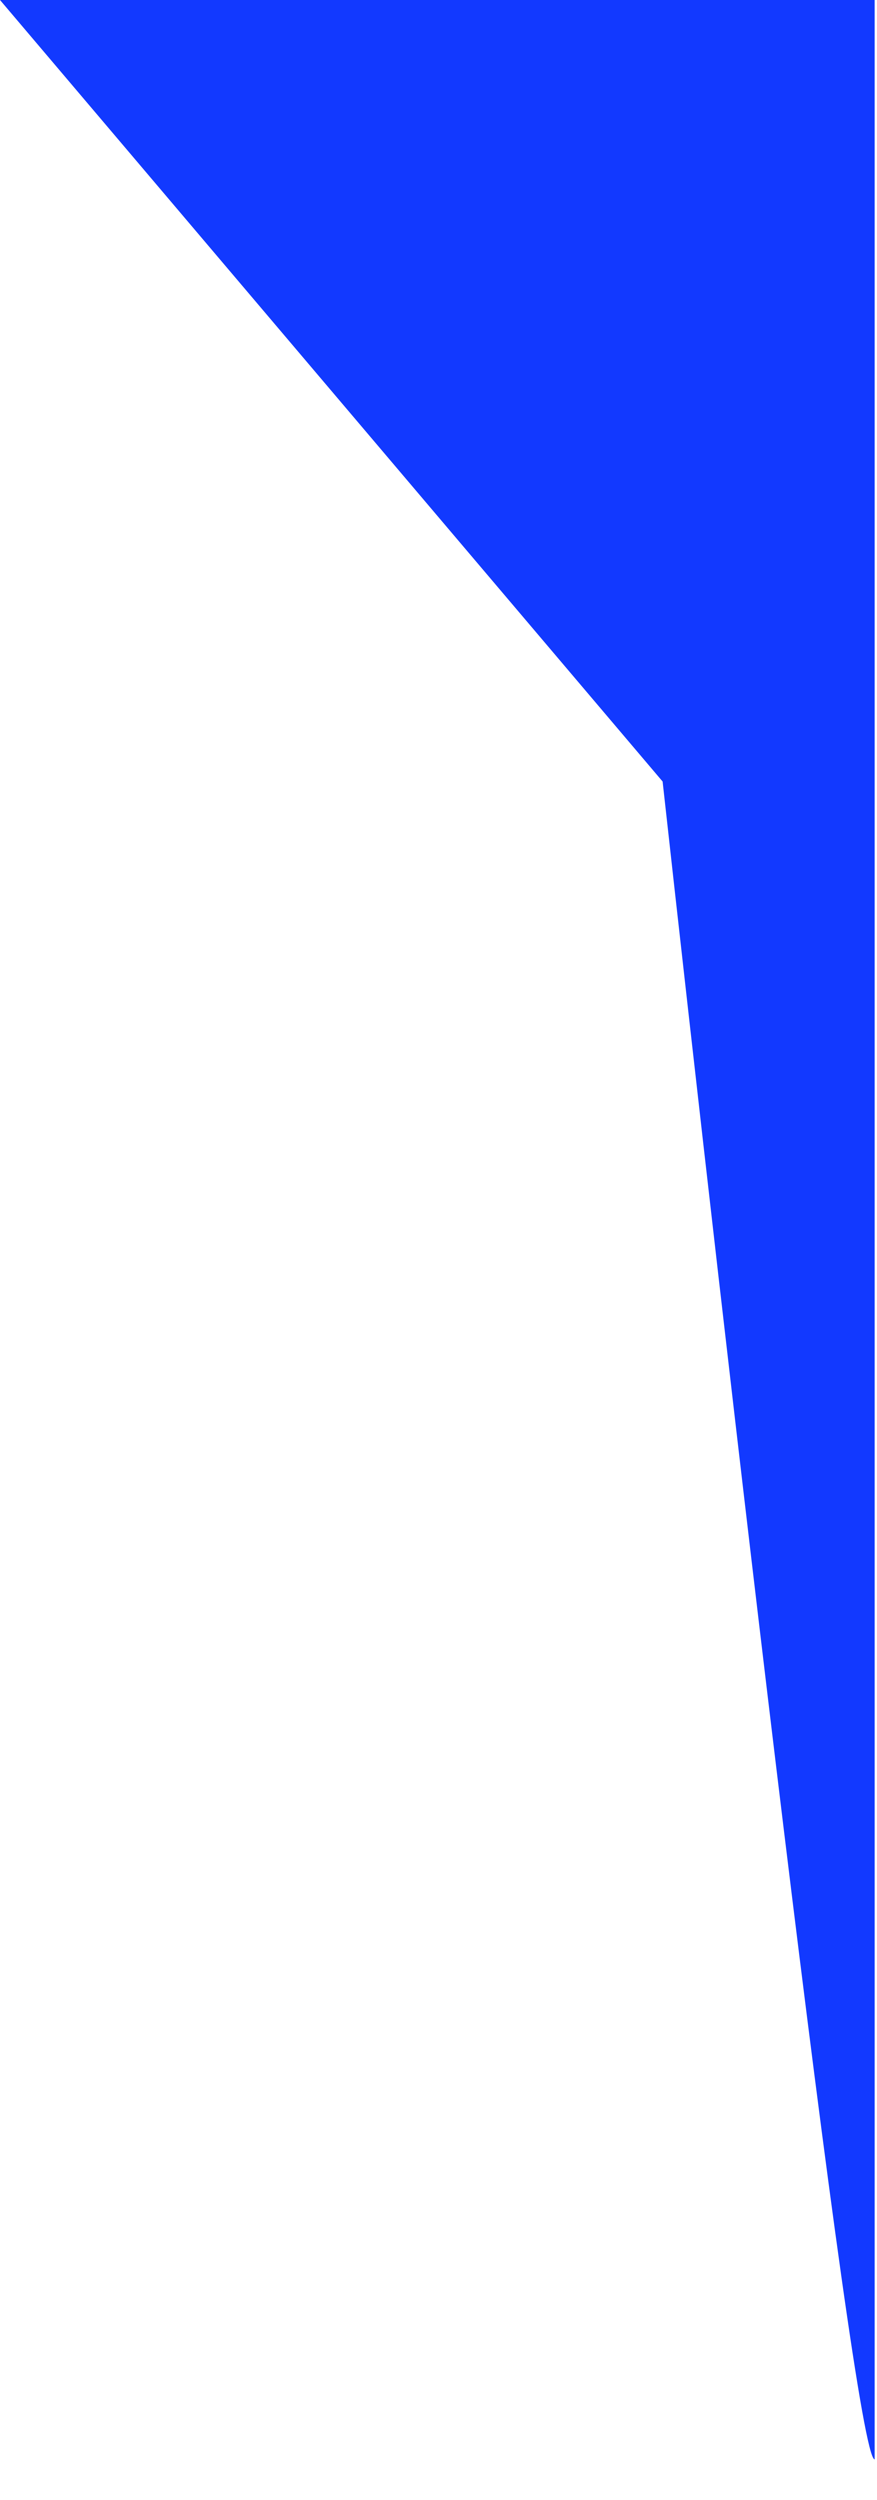 <svg width="258" height="735" viewBox="0 0 258 735" fill="none" xmlns="http://www.w3.org/2000/svg">
<path d="M194.93 229.767C213.124 394.195 251.07 723.051 257.308 723.051V0H0L194.93 229.767Z" fill="#1239FF"/>
</svg>
